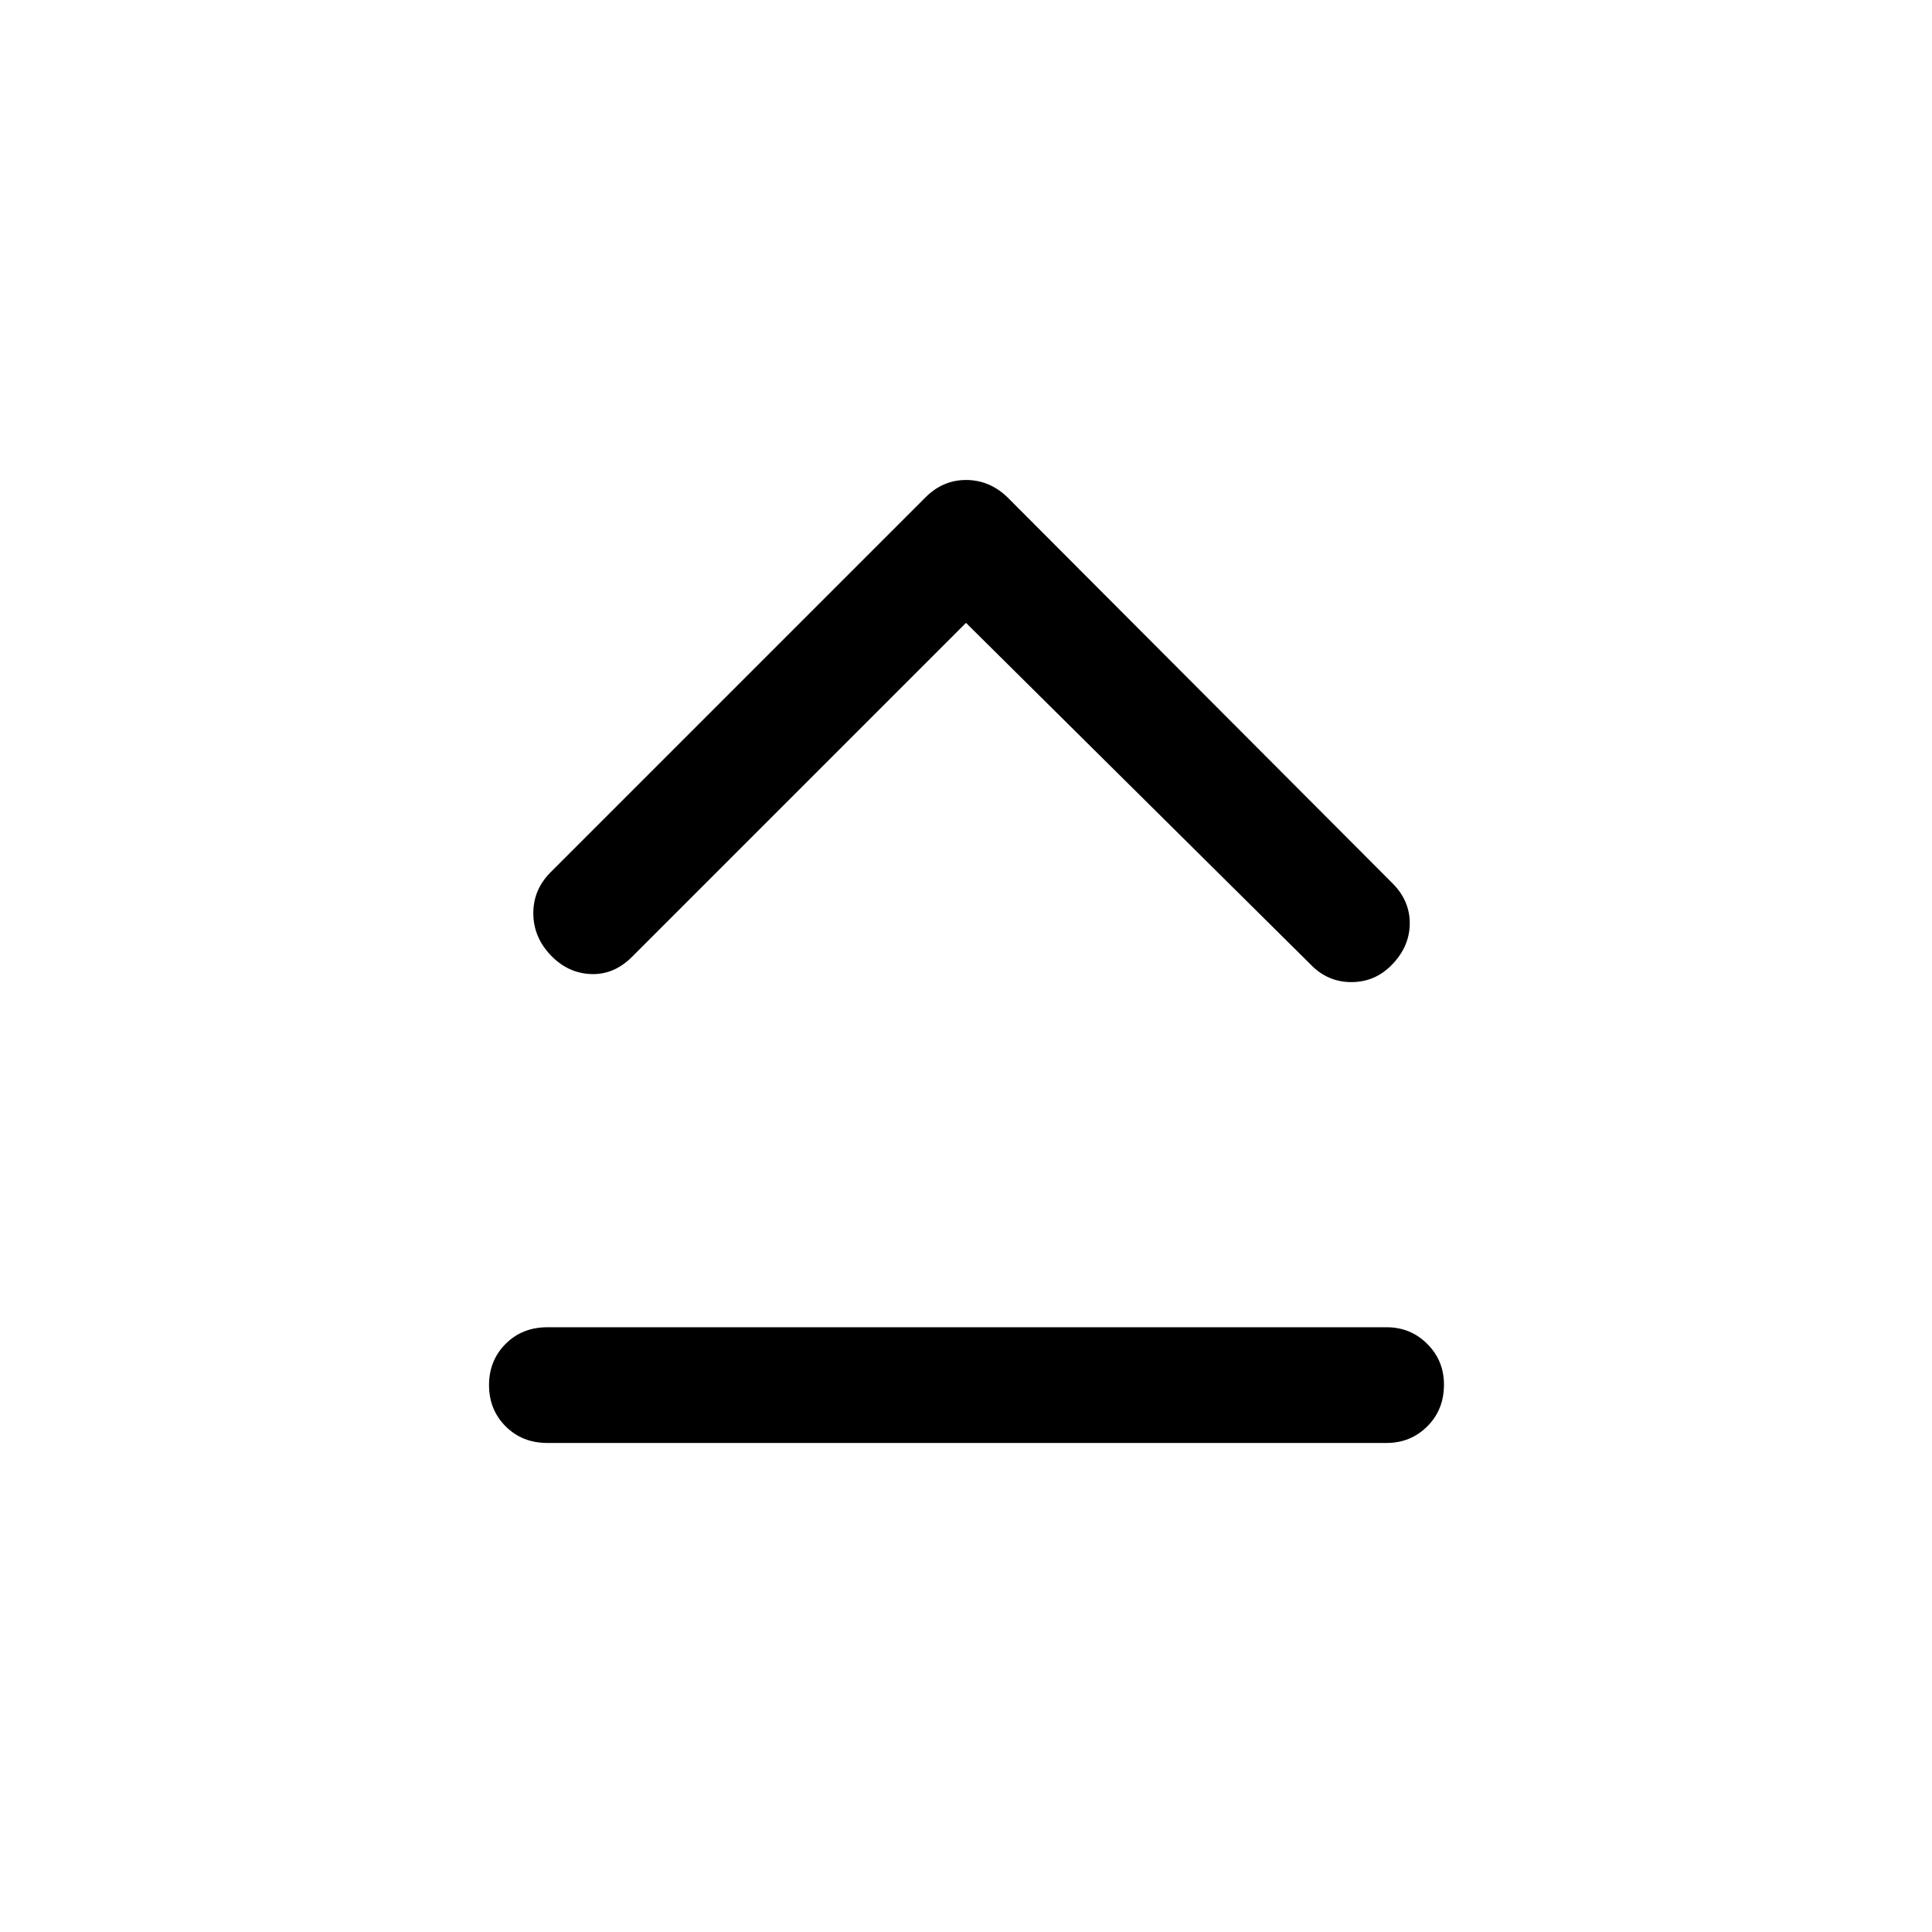 <svg xmlns="http://www.w3.org/2000/svg" height="48" viewBox="0 -960 960 960" width="48"><path d="M272-243q-12.5 0-20.75-8.25t-8.25-20.5q0-12.25 8.25-20.5T272-300.5h417q11.92 0 20.21 8.29 8.29 8.29 8.29 20.21 0 12.5-8.29 20.75T689-243H272Zm208-407.5L314.03-484.53Q305-475.5 293.5-476q-11.5-.5-20-9.5t-8.5-20.75q0-11.75 8.61-20.36l186.27-186.27q8.62-8.62 20.17-8.62 11.54 0 20.45 8.5l191.44 191.92q8.56 8.58 8.56 19.83 0 11.25-8.5 20.25t-20.5 9q-12 0-20.5-9L480-650.5Z"/></svg>